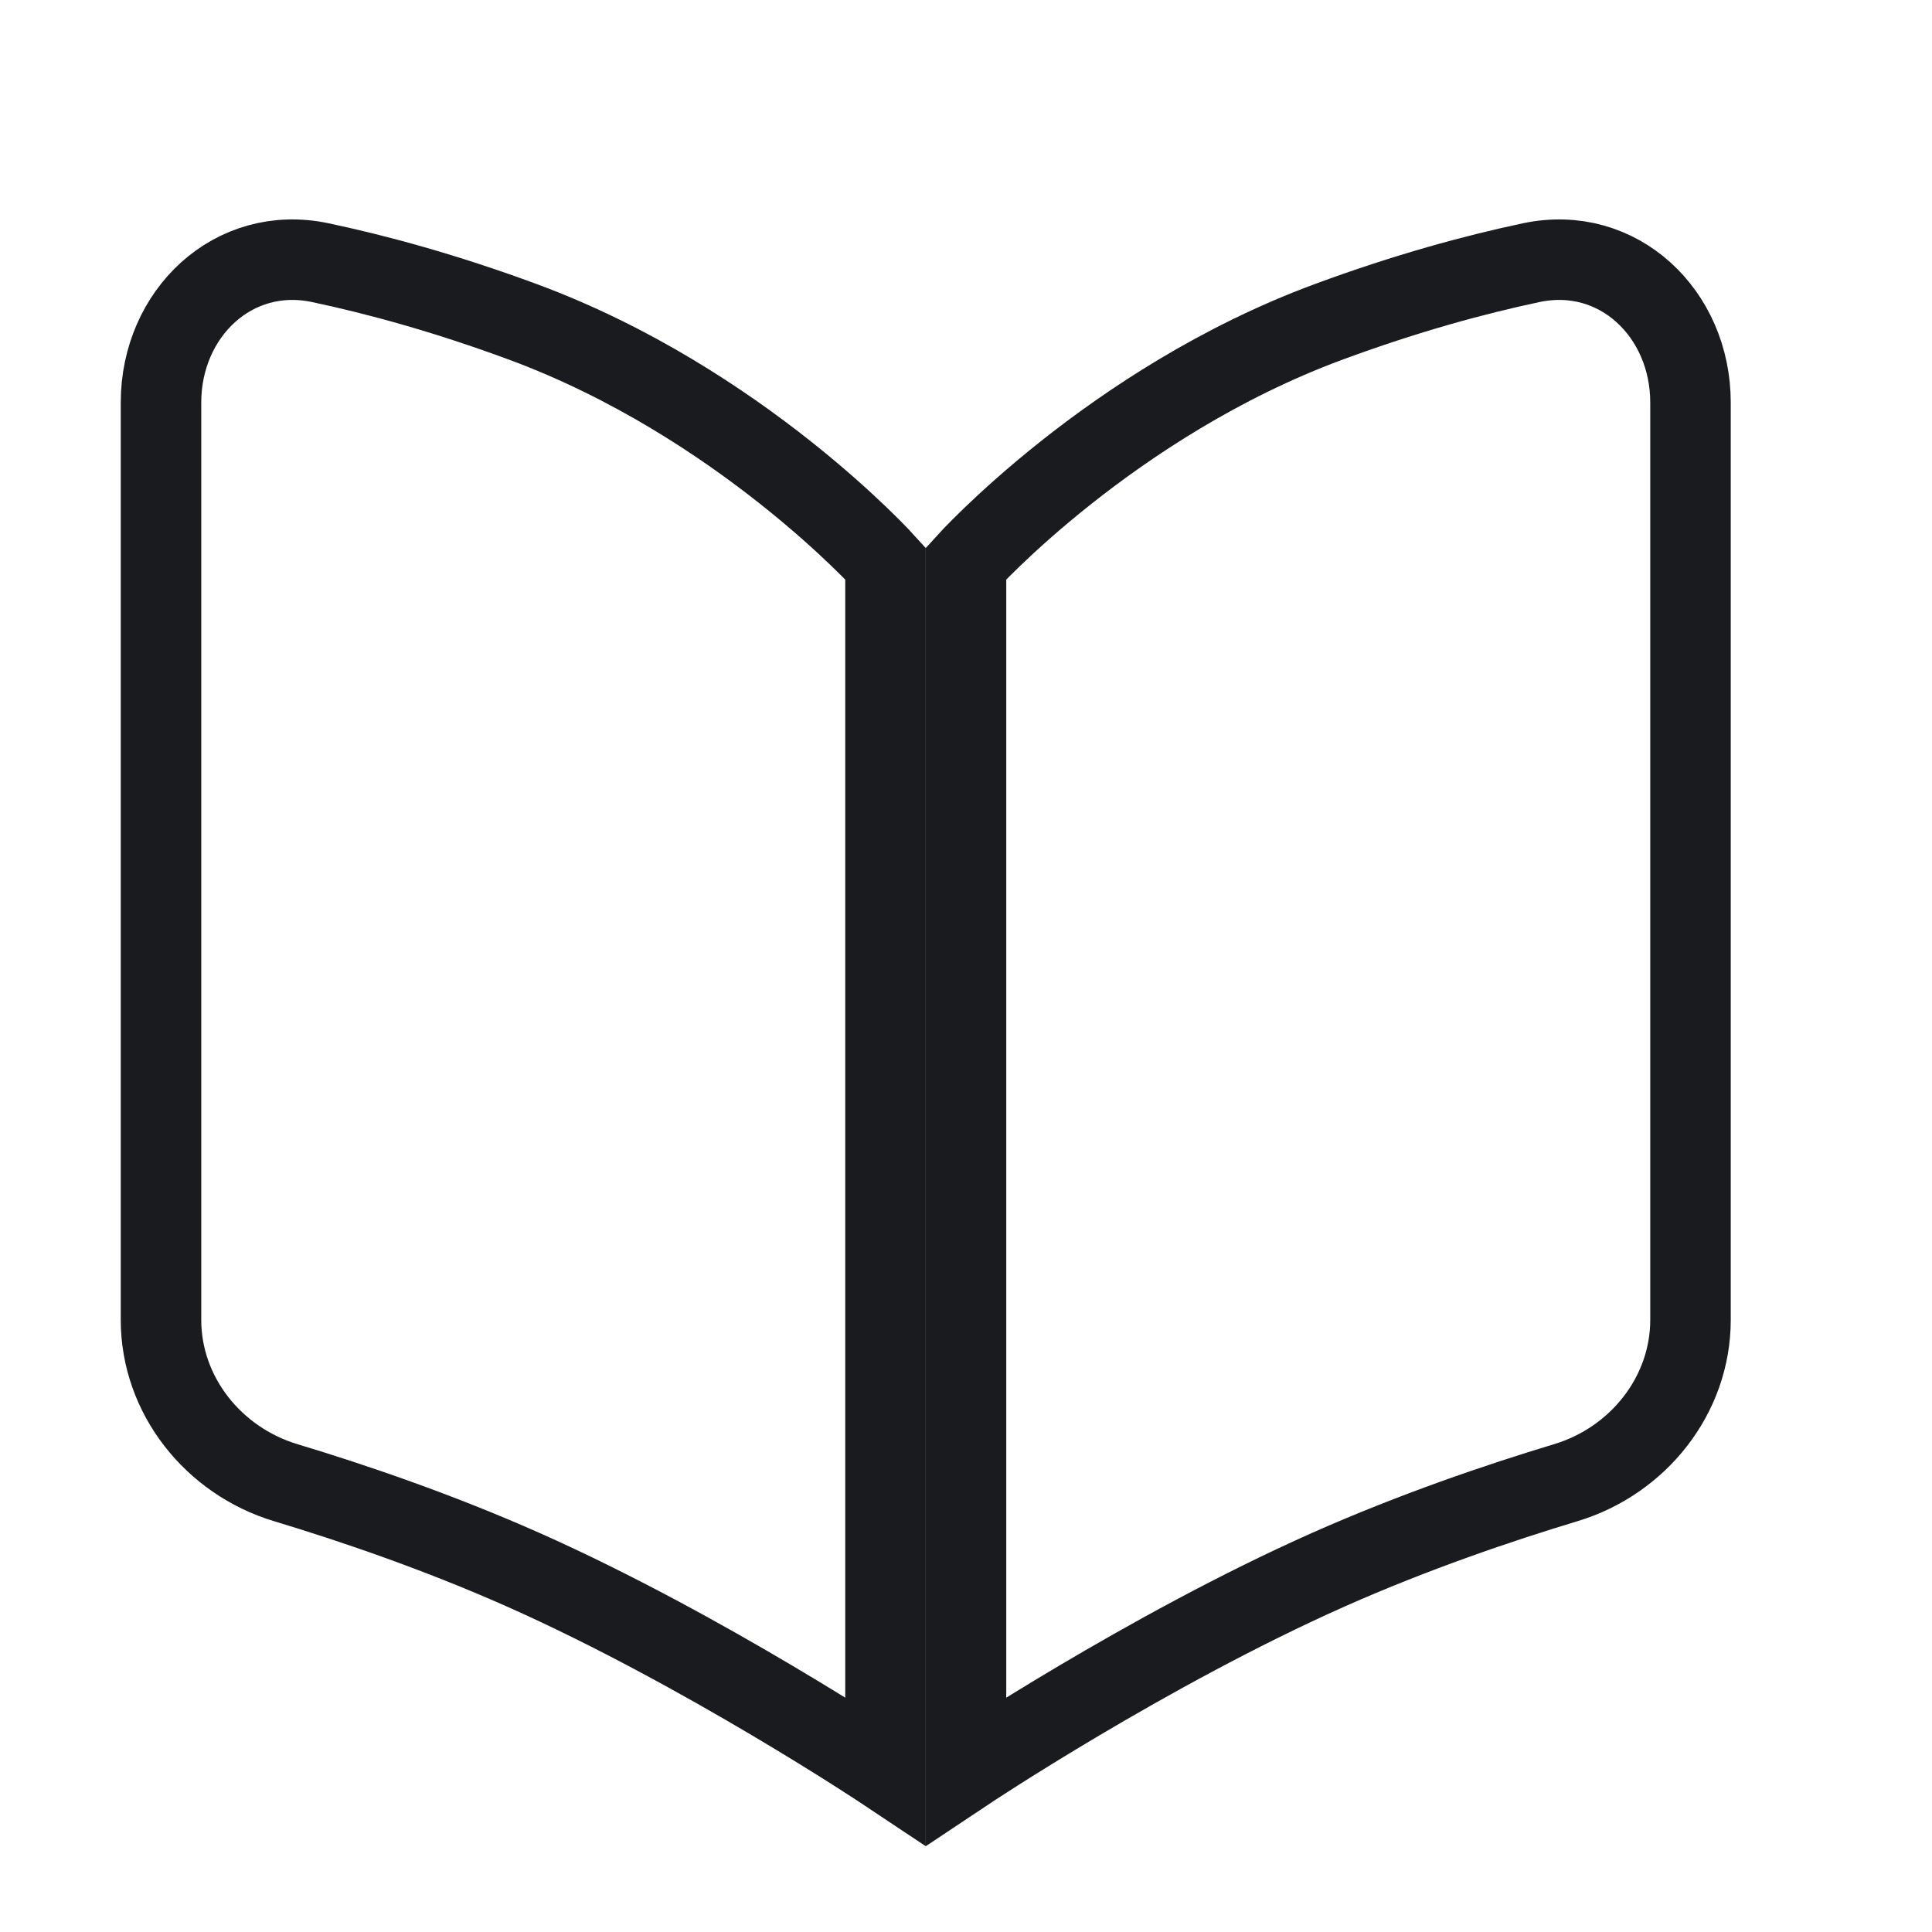 <svg width="24" height="24" viewBox="0 0 24 24" fill="none" xmlns="http://www.w3.org/2000/svg">
<path d="M2 5C2 3.895 2.898 3.034 3.979 3.263C4.675 3.41 5.529 3.641 6.5 4C9.2 5 11 7 11 7V22C11 22 8.75 20.5 6.5 19.5C5.437 19.028 4.374 18.667 3.548 18.418C2.651 18.147 2 17.333 2 16.396V5Z" stroke="#1A1B1E"/>
<path d="M21 5C21 3.895 20.102 3.034 19.021 3.263C18.325 3.41 17.471 3.641 16.5 4C13.8 5 12 7 12 7V22C12 22 14.25 20.5 16.5 19.5C17.563 19.028 18.626 18.667 19.452 18.418C20.349 18.147 21 17.333 21 16.396V5Z" stroke="#1A1B1E"/>
</svg>
